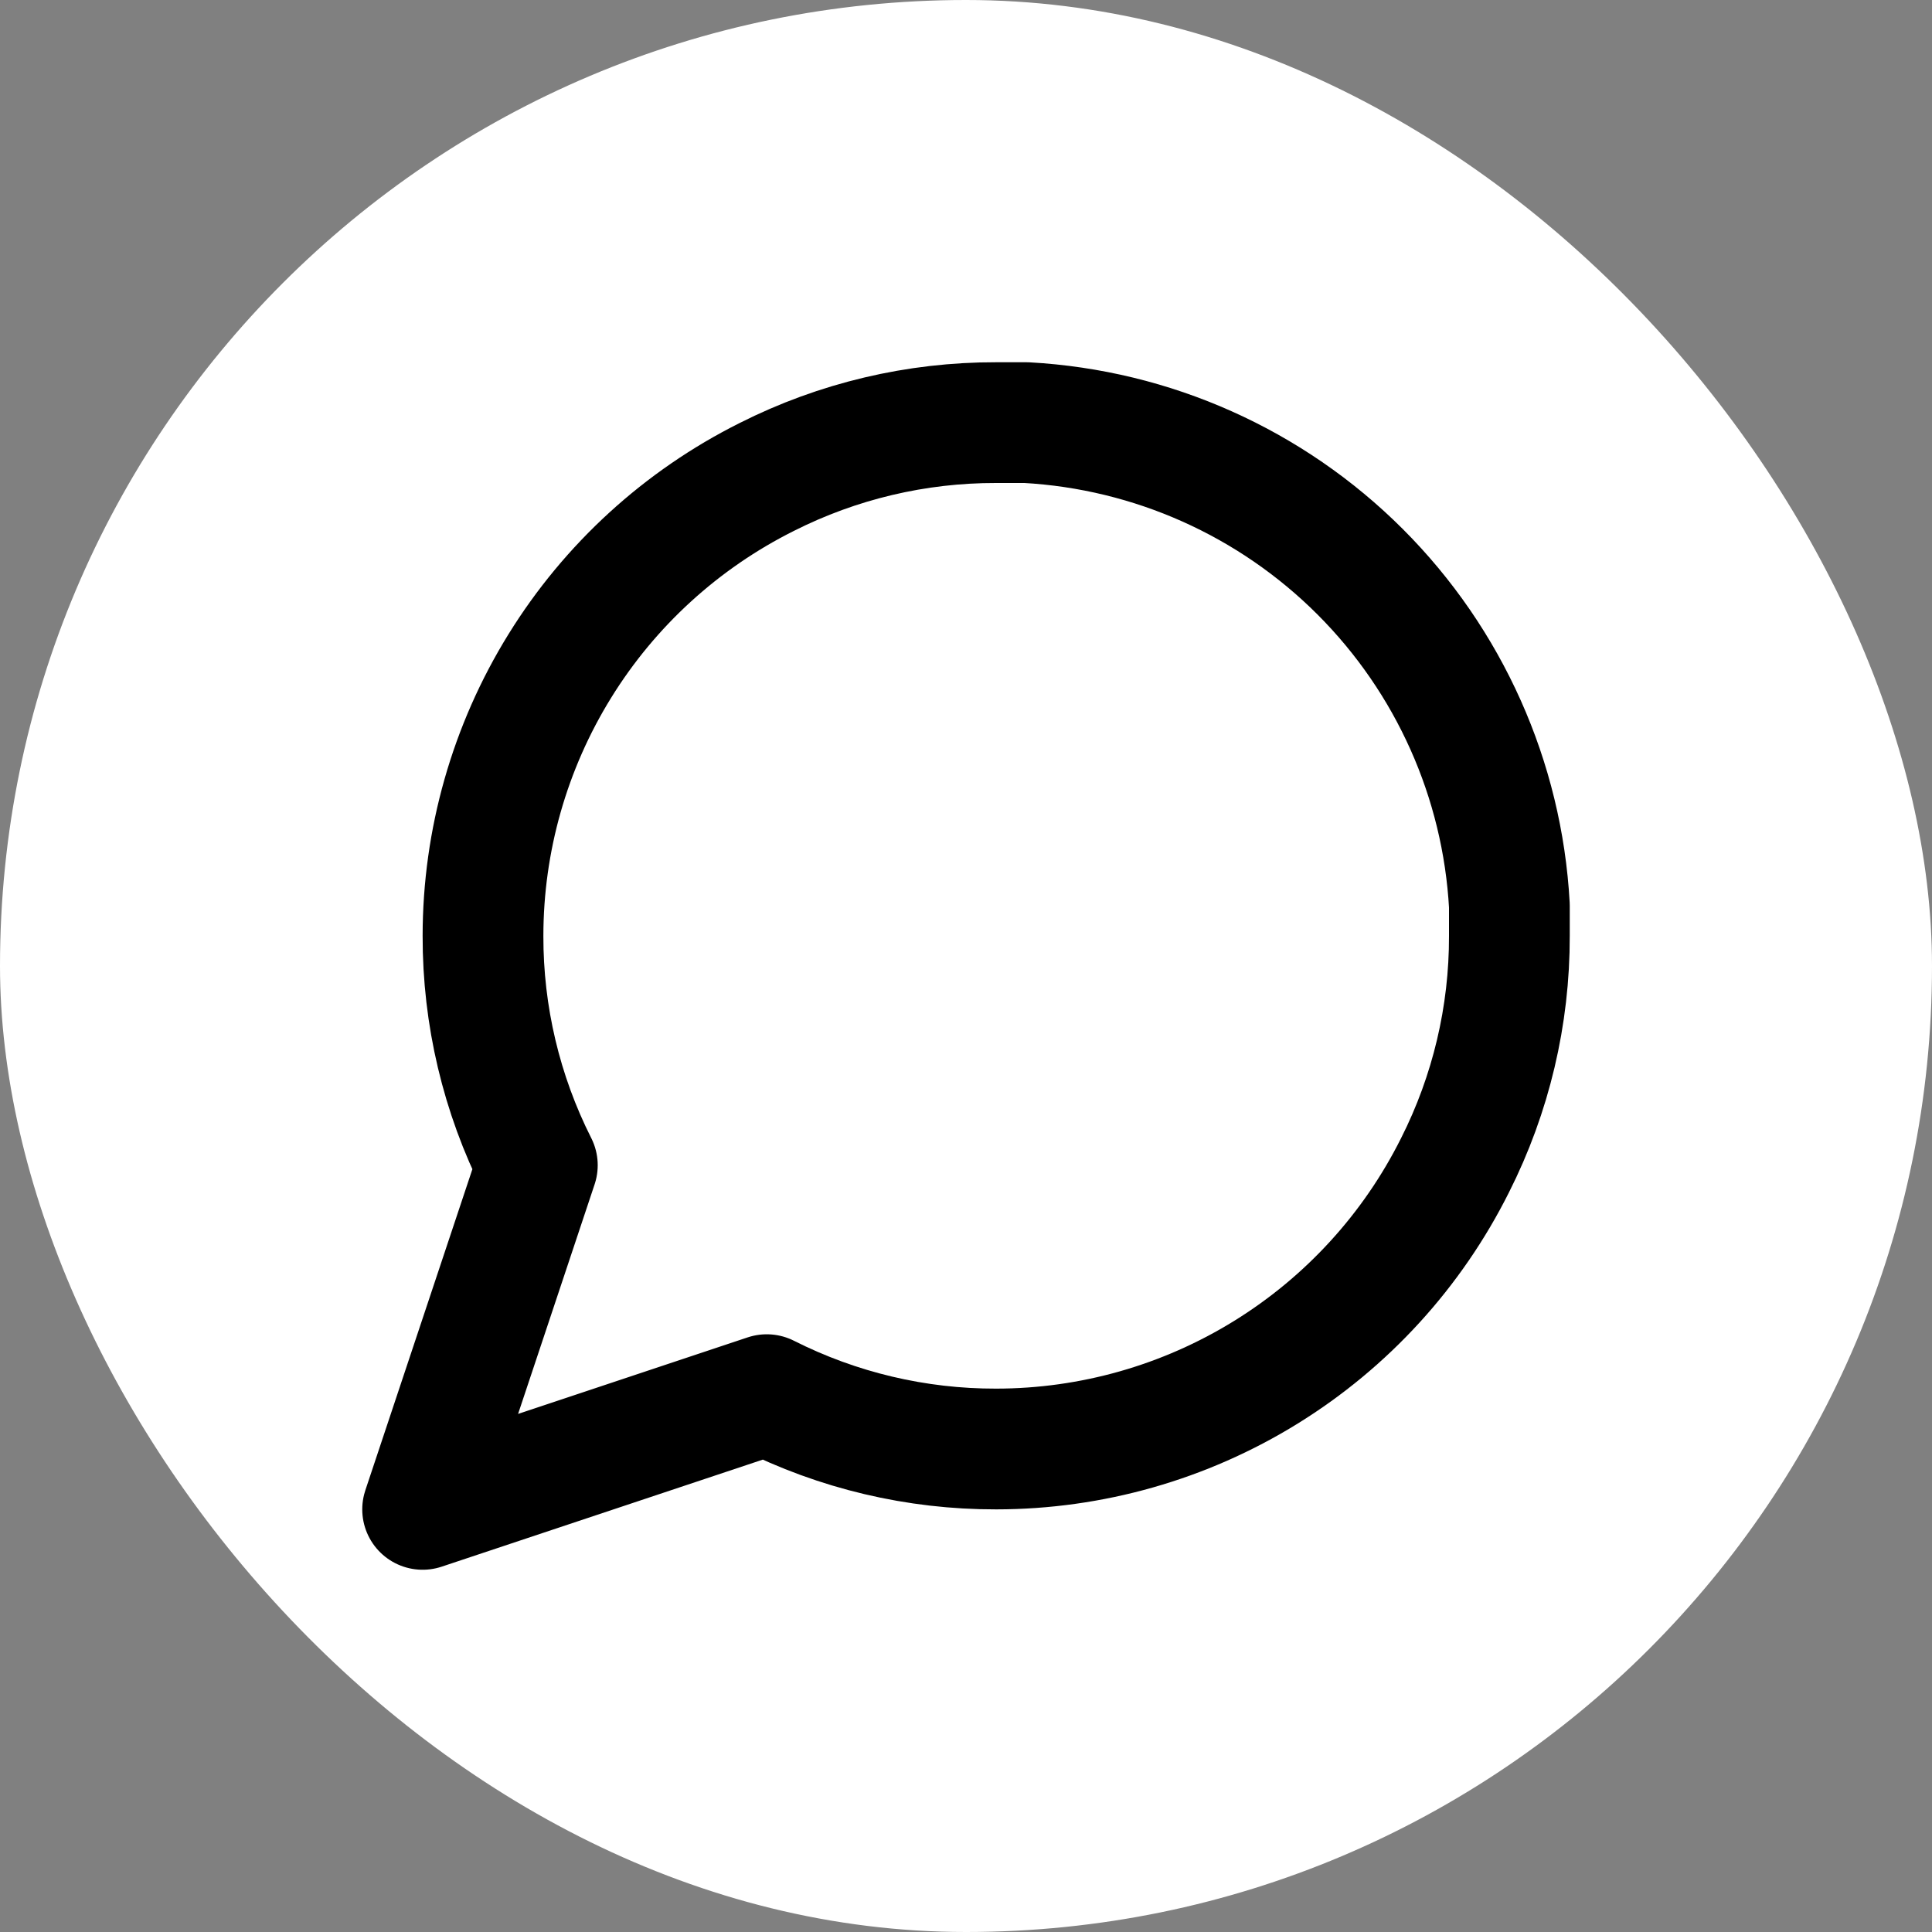 <svg width="32" height="32" viewBox="0 0 32 32" fill="none" xmlns="http://www.w3.org/2000/svg">
<rect x="0" y="0" width="32" height="32" fill="#808080" stroke="none"/>
<rect width="32" height="32" rx="16" fill="white"/>
<path d="M25 15.5C25.003 16.82 24.695 18.122 24.1 19.3C23.394 20.712 22.31 21.899 20.967 22.729C19.625 23.559 18.078 23.999 16.5 24C15.18 24.003 13.878 23.695 12.7 23.1L7 25L8.9 19.3C8.305 18.122 7.997 16.82 8 15.5C8.001 13.922 8.441 12.375 9.271 11.033C10.101 9.69 11.288 8.606 12.7 7.9C13.878 7.305 15.18 6.997 16.5 7H17C19.084 7.115 21.053 7.995 22.529 9.471C24.005 10.947 24.885 12.916 25 15V15.5Z" stroke="black" stroke-width="2" stroke-linecap="round" stroke-linejoin="round"/>
</svg>
